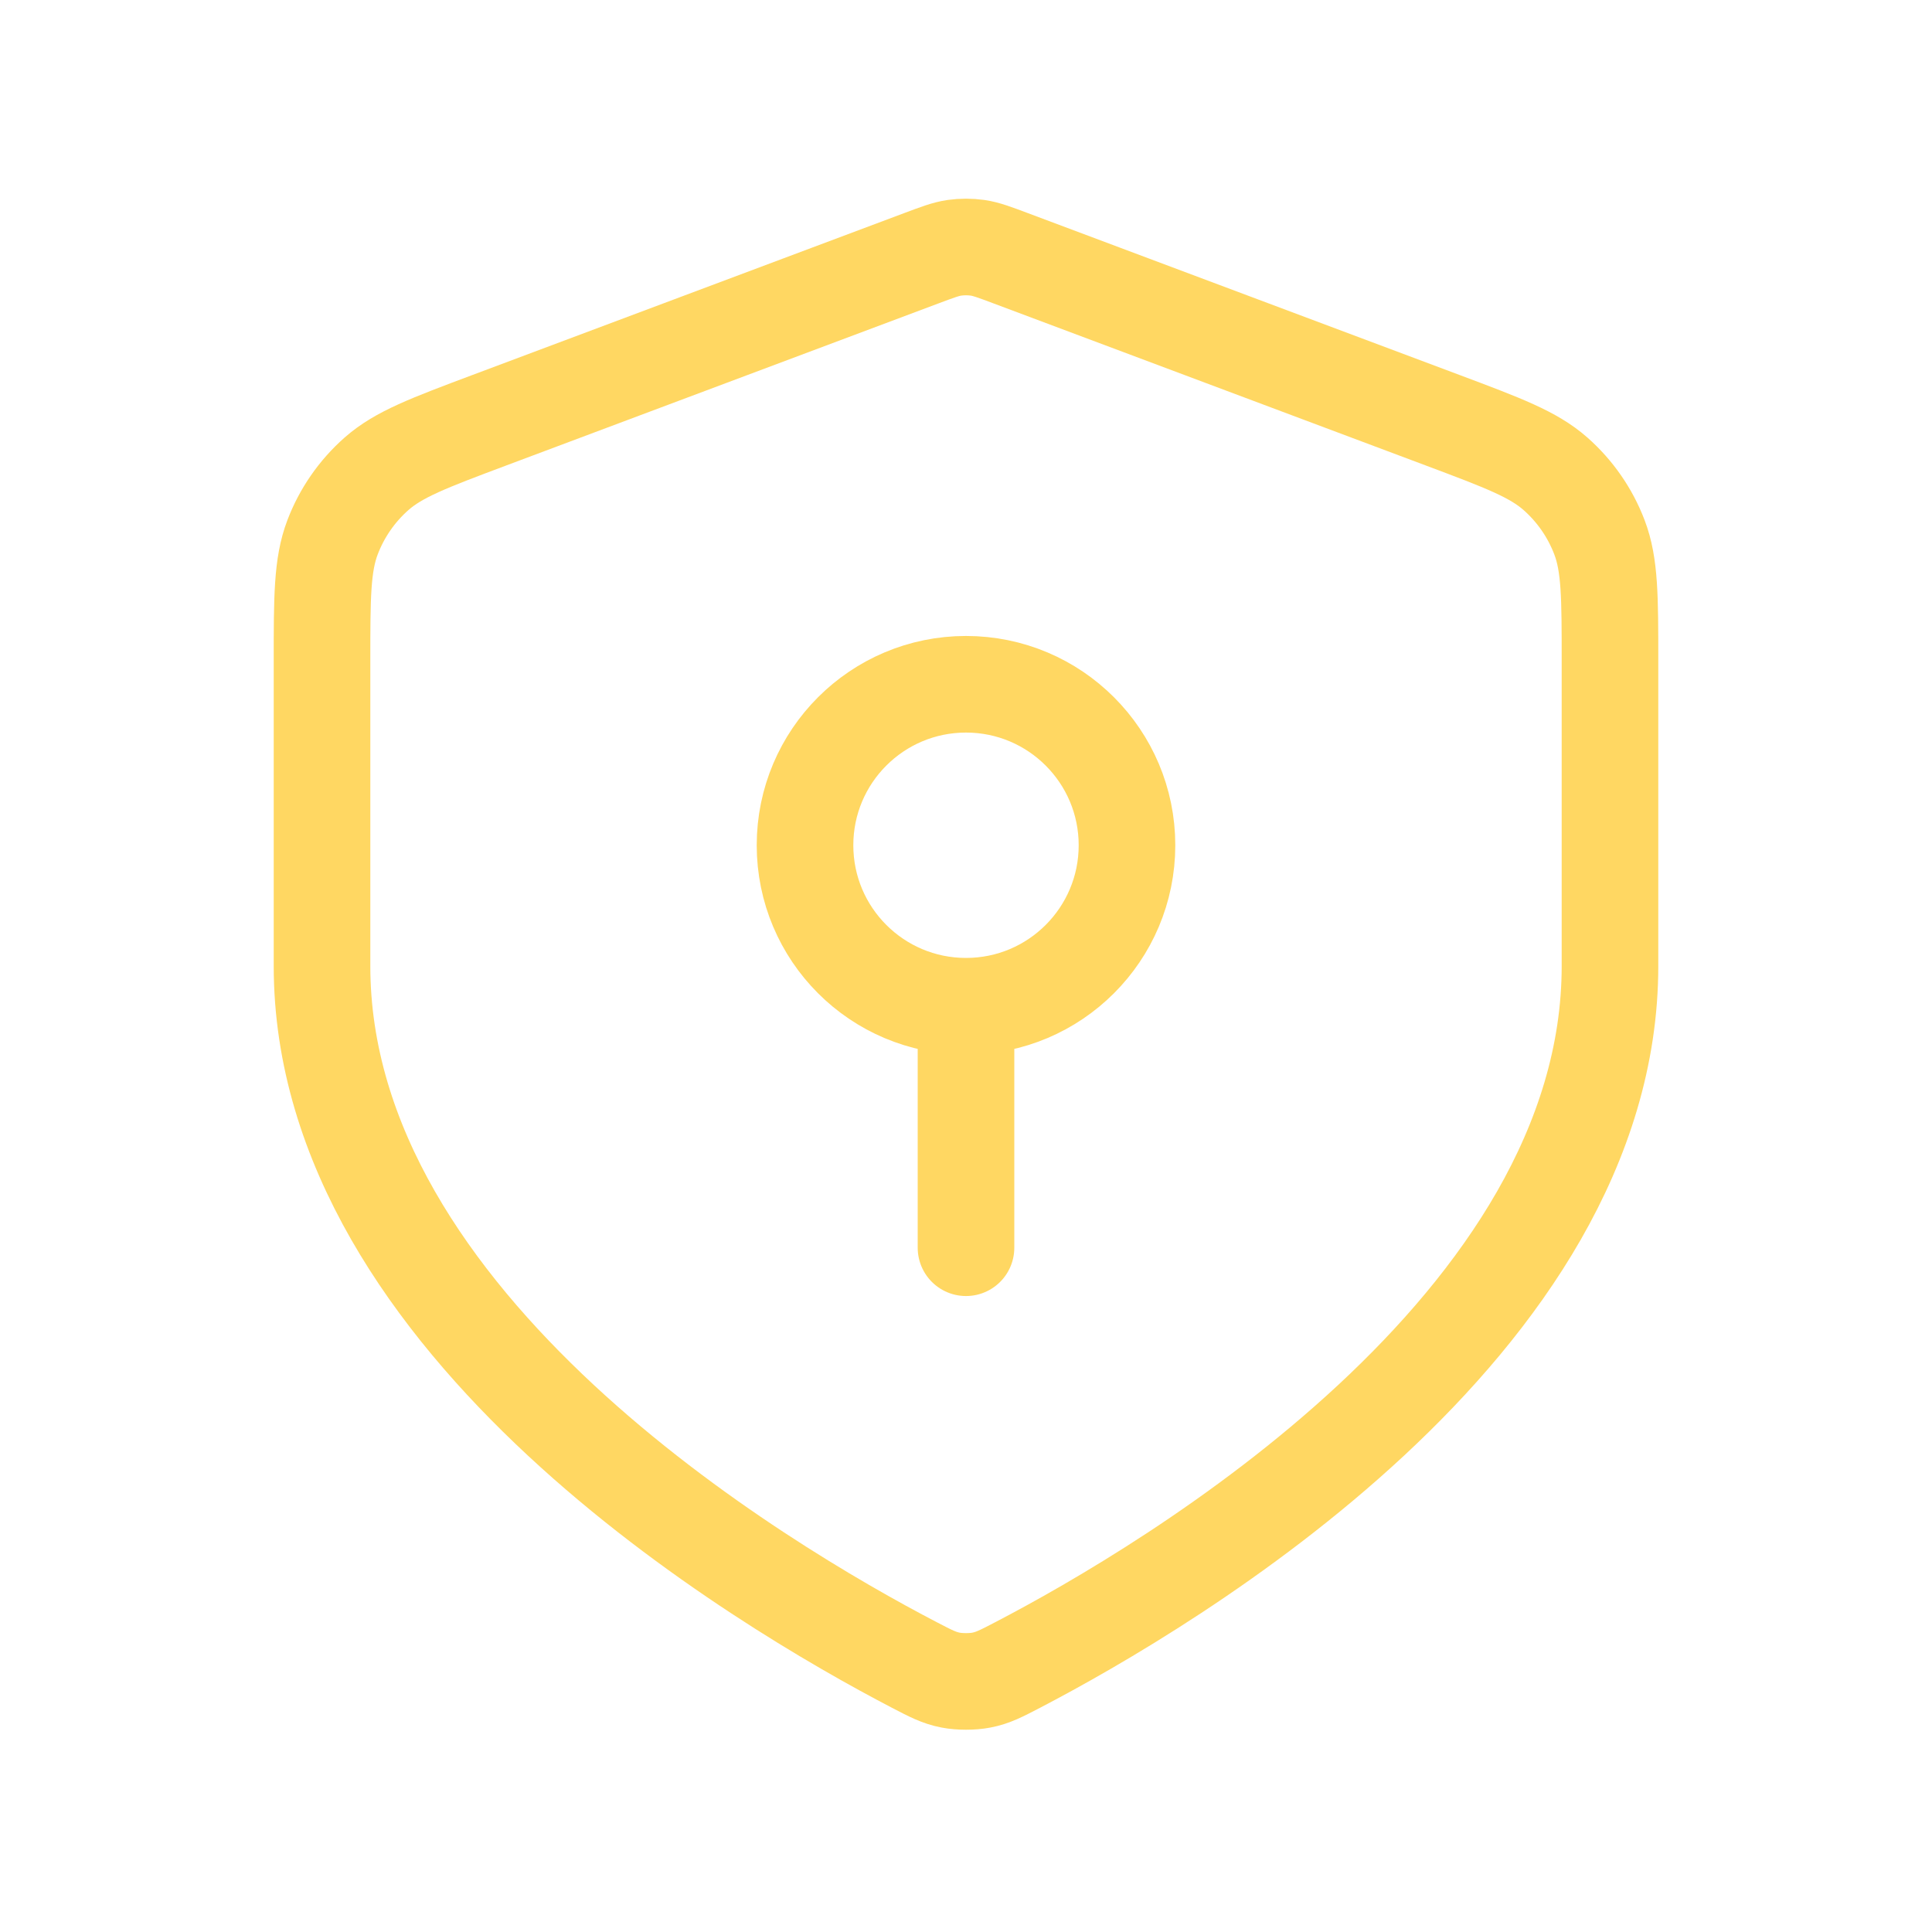 <svg width="40" height="40" viewBox="0 0 40 40" fill="none" xmlns="http://www.w3.org/2000/svg">
<path d="M20 20.833C21.841 20.833 23.333 19.341 23.333 17.5C23.333 15.659 21.841 14.167 20 14.167C18.159 14.167 16.667 15.659 16.667 17.5C16.667 19.341 18.159 20.833 20 20.833ZM20 20.833V25.833M33.333 20C33.333 27.435 24.233 32.823 21.069 34.472C20.727 34.65 20.556 34.739 20.318 34.785C20.133 34.821 19.867 34.821 19.682 34.785C19.444 34.739 19.273 34.65 18.931 34.472C15.767 32.823 6.667 27.435 6.667 20V13.696C6.667 12.364 6.667 11.697 6.885 11.124C7.077 10.619 7.39 10.167 7.796 9.809C8.256 9.404 8.88 9.17 10.127 8.702L19.064 5.351C19.41 5.221 19.583 5.156 19.762 5.13C19.92 5.108 20.08 5.108 20.238 5.13C20.417 5.156 20.59 5.221 20.936 5.351L29.873 8.702C31.12 9.17 31.744 9.404 32.204 9.809C32.61 10.167 32.923 10.619 33.115 11.124C33.333 11.697 33.333 12.364 33.333 13.696V20Z" stroke="#FFD762" stroke-width="2" stroke-linecap="round" stroke-linejoin="round"/>
</svg>
